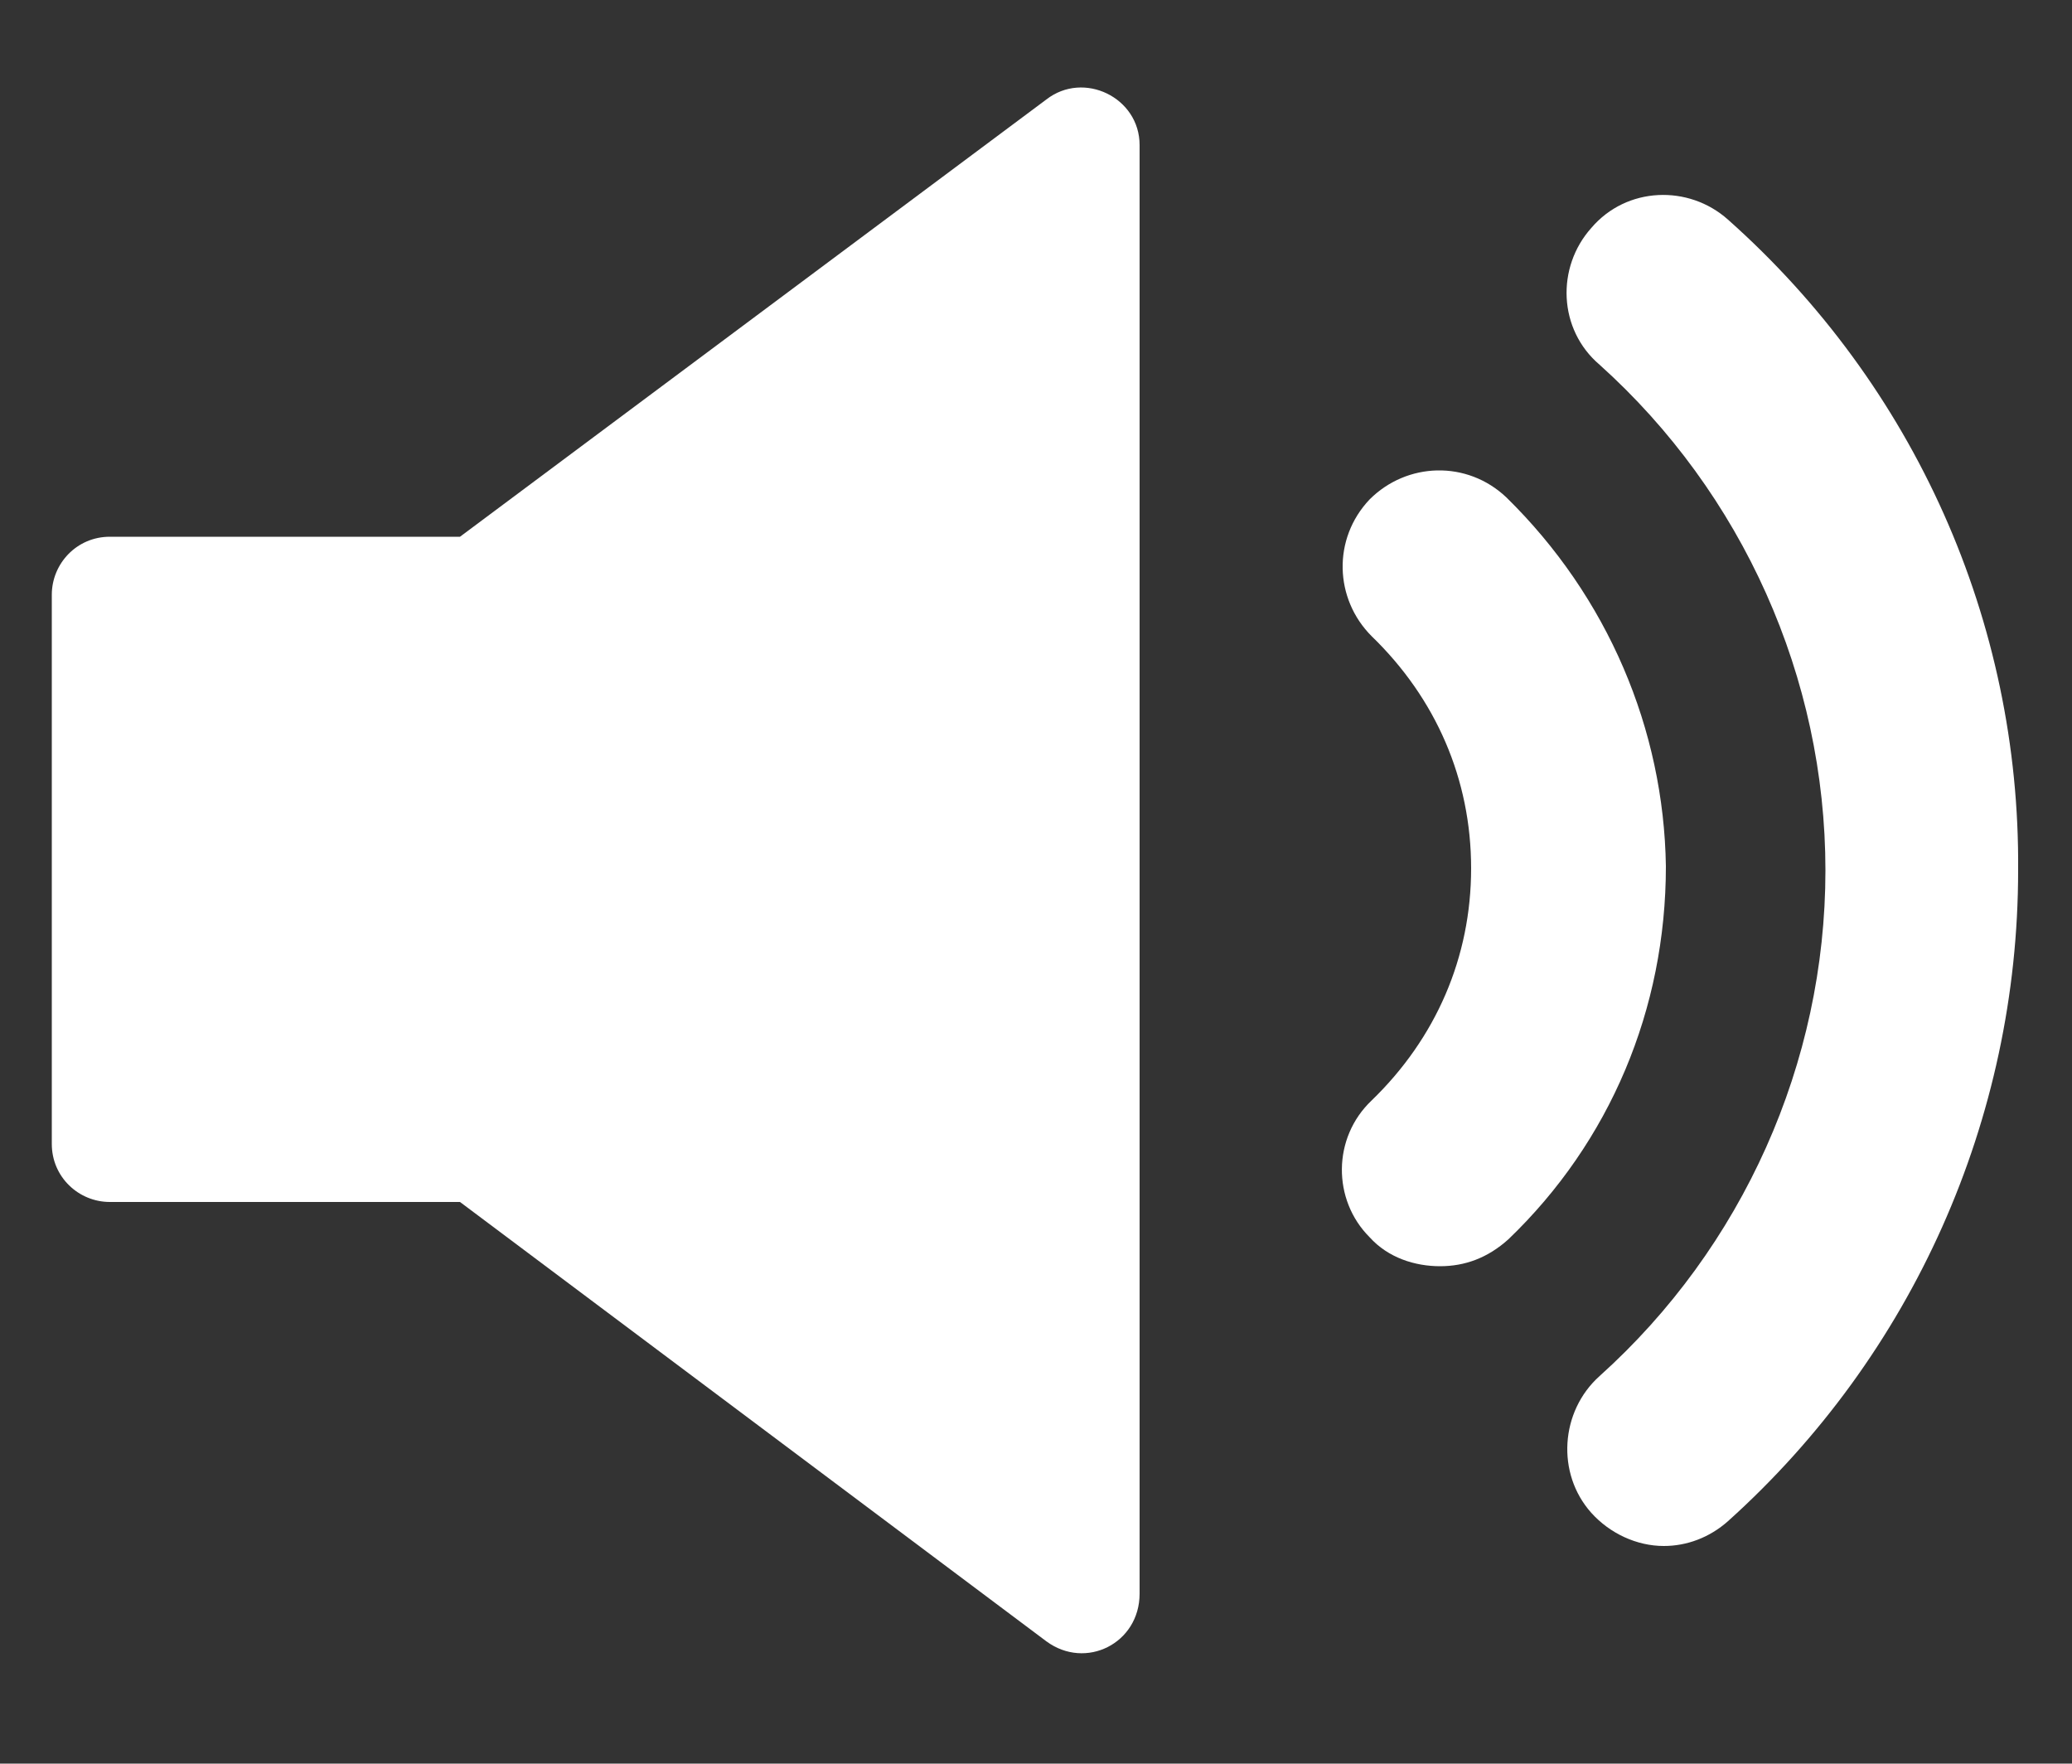 <?xml version="1.0" encoding="utf-8"?>
<!-- Generator: Adobe Illustrator 23.1.0, SVG Export Plug-In . SVG Version: 6.00 Build 0)  -->
<svg version="1.1" xmlns="http://www.w3.org/2000/svg" xmlns:xlink="http://www.w3.org/1999/xlink" x="0px" y="0px"
	 viewBox="0 0 100 85.1" style="enable-background:new 0 0 100 85.1;" xml:space="preserve">
<rect x="0" y="0" width="100" height="85.1" fill="#333333" stroke="none"/>
<style type="text/css">
	.st0{fill:#FFFFFF;}
</style>
<g id="Capa_2">
</g>
<g id="Capa_1">
	<g>
		<path class="st0" d="M72.7,24c-1.9-1.8-4.8-1.7-6.6,0.1c-1.8,1.9-1.7,4.8,0.1,6.6c3.1,3,4.8,6.9,4.8,11.2s-1.7,8.2-4.8,11.2
			c-1.9,1.8-1.9,4.8-0.1,6.6c0.9,1,2.2,1.4,3.4,1.4c1.2,0,2.3-0.4,3.3-1.3c4.9-4.7,7.6-11.1,7.6-18C80.3,35.2,77.6,28.8,72.7,24z"/>
		<path class="st0" d="M83.4,10.6C81.5,8.9,78.5,9,76.8,11c-1.7,1.9-1.6,4.9,0.4,6.6c6.9,6.2,10.9,15.1,10.9,24.4s-4,18.2-10.9,24.4
			c-1.9,1.7-2.1,4.7-0.4,6.6c0.9,1,2.2,1.6,3.5,1.6c1.1,0,2.2-0.4,3.1-1.2c8.9-8,14-19.4,14-31.4C97.5,30,92.4,18.6,83.4,10.6z"/>
		<path class="st0" d="M50.5,4.8L22.2,25.9H5.3c-1.6,0-2.8,1.3-2.8,2.8v26.5c0,1.6,1.3,2.8,2.8,2.8h16.9l28.3,21.2
			c1.9,1.4,4.5,0.1,4.5-2.3V7C55,4.7,52.3,3.4,50.5,4.8z"/>
	</g>
</g>
</svg>
